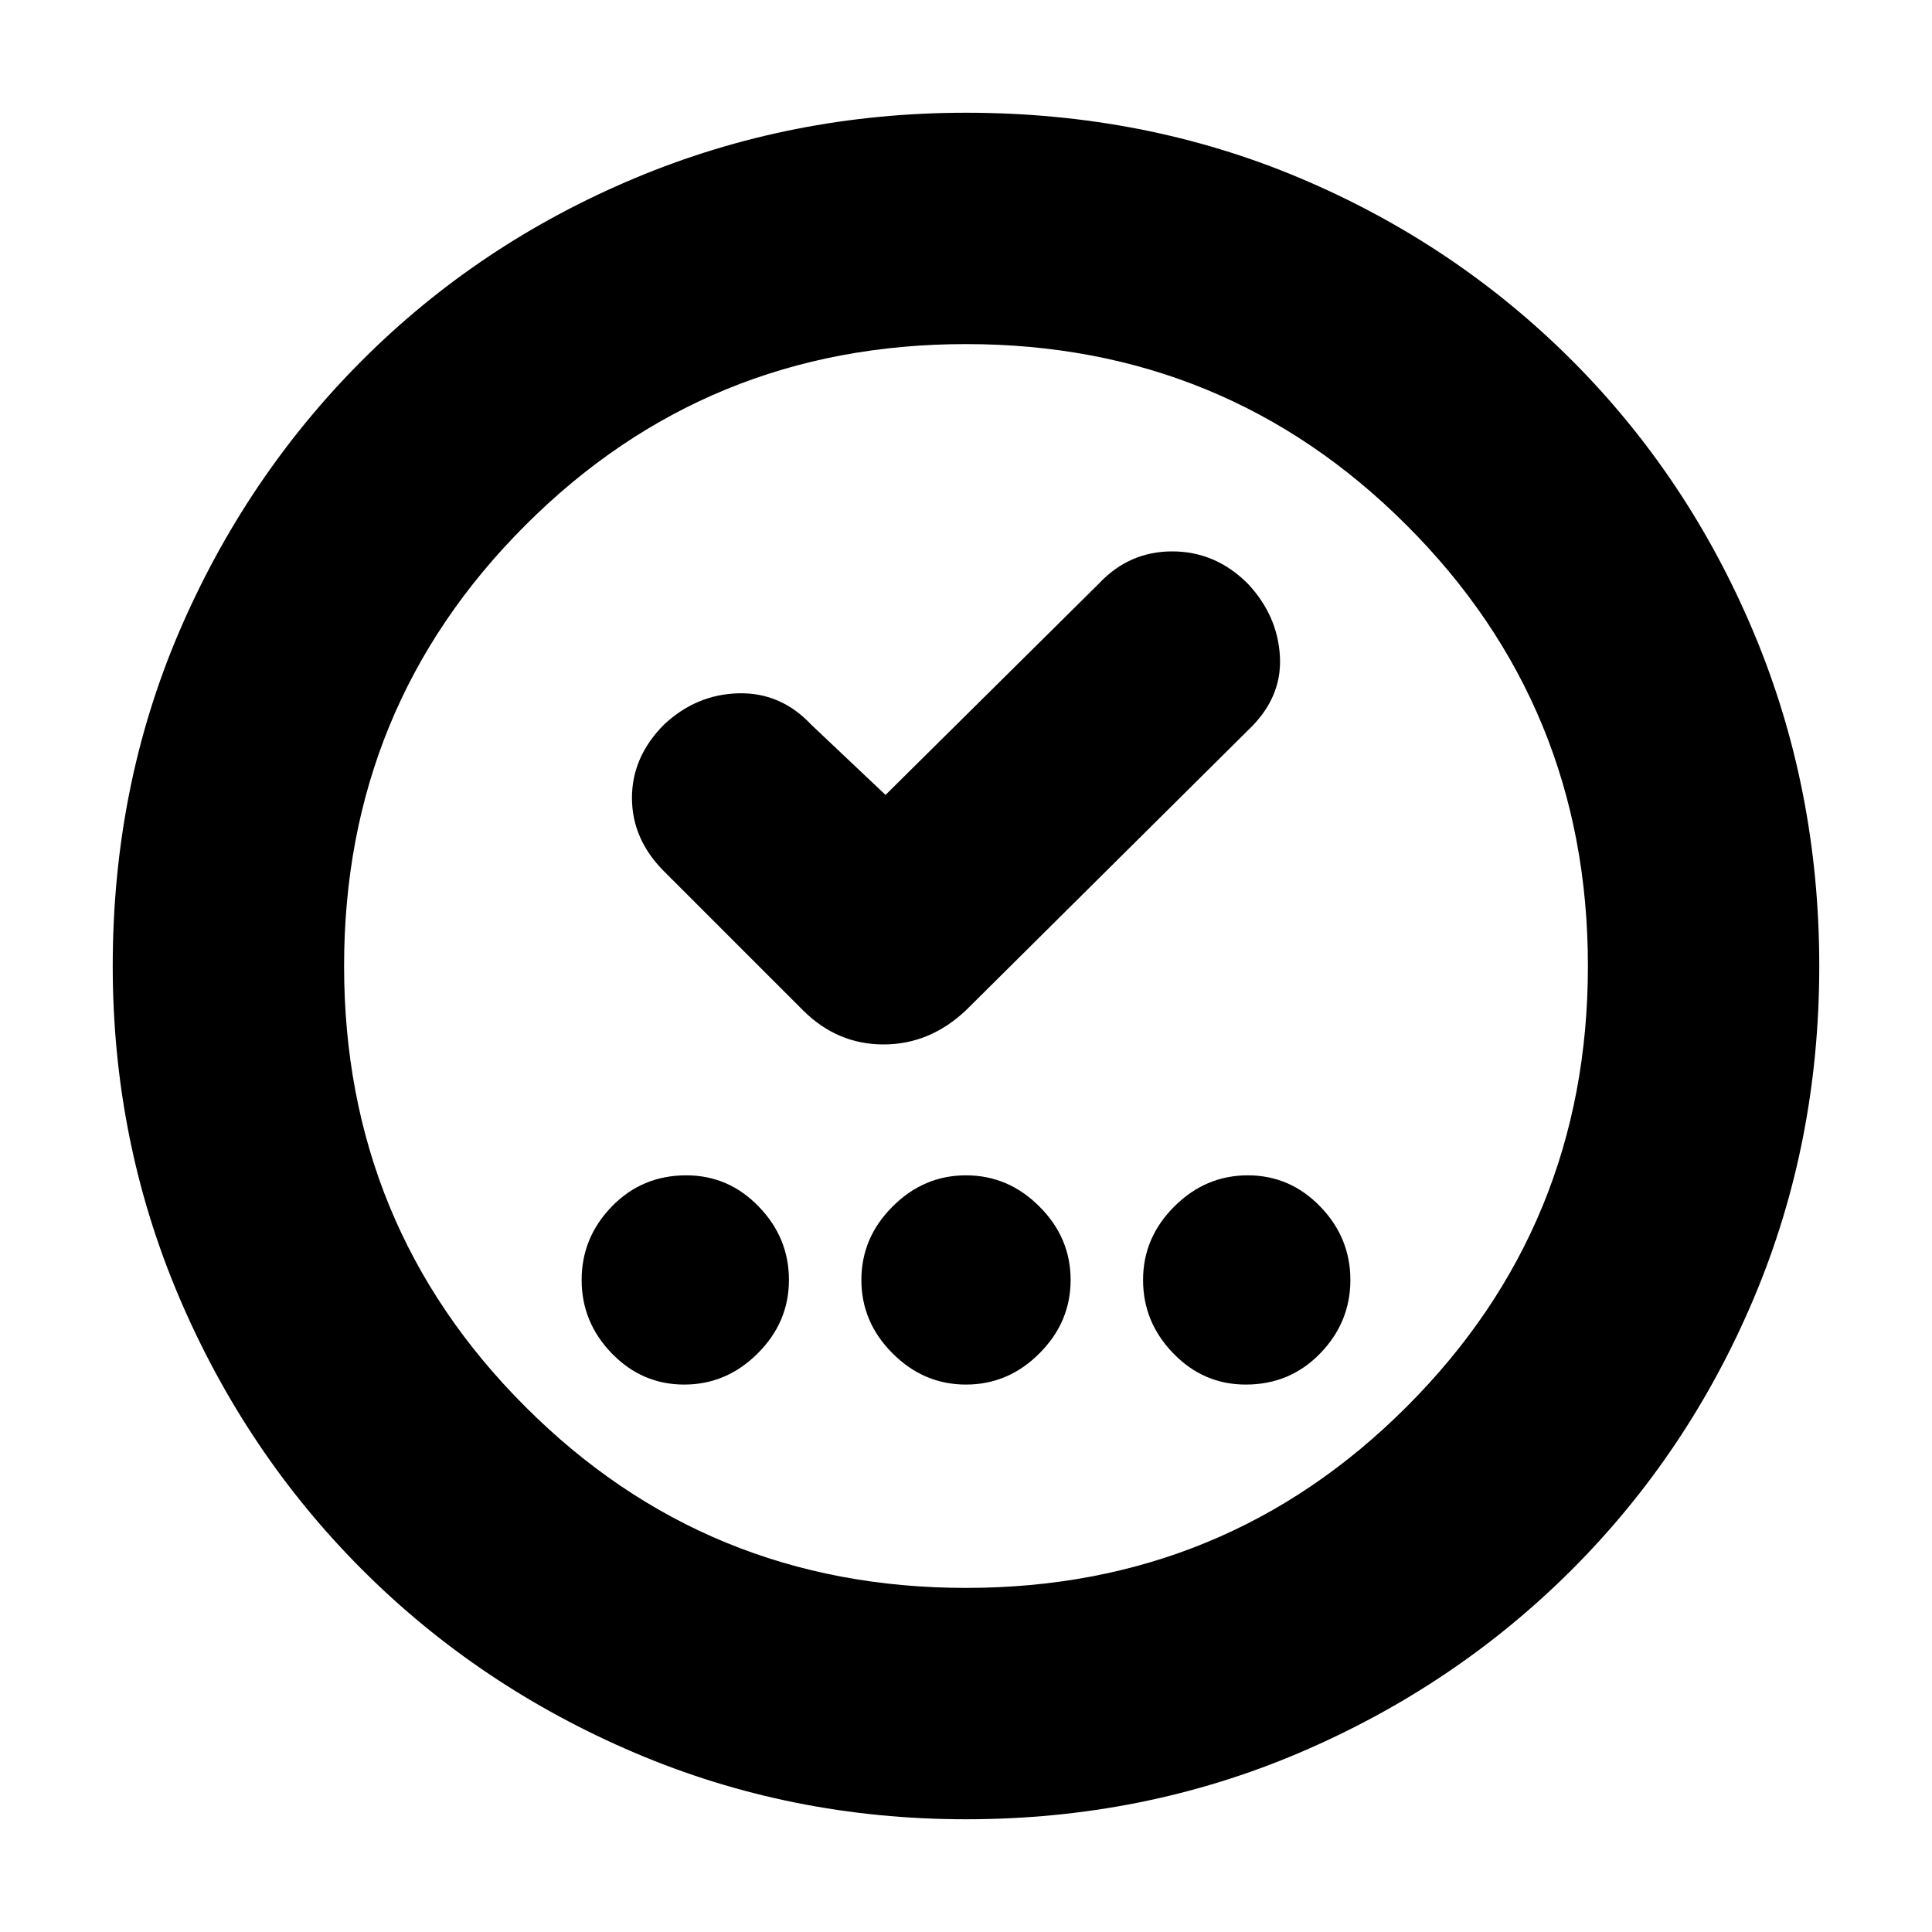 <svg xmlns="http://www.w3.org/2000/svg" height="20" width="20"><path d="M7.083 14.333q.438 0 .761-.323.323-.322.323-.76t-.313-.76q-.312-.323-.75-.323-.458 0-.771.323-.312.322-.312.76t.312.76q.313.323.75.323Zm2.917 0q.438 0 .76-.323.323-.322.323-.76t-.323-.76q-.322-.323-.76-.323t-.76.323q-.323.322-.323.76t.323.76q.322.323.76.323Zm2.896 0q.458 0 .771-.323.312-.322.312-.76t-.312-.76q-.313-.323-.75-.323-.438 0-.761.323-.323.322-.323.76t.313.76q.312.323.75.323ZM9.167 8.229 8.396 7.5q-.313-.333-.75-.323-.438.011-.771.323-.333.333-.333.76 0 .428.333.761l1.437 1.437q.355.354.834.354t.854-.354l2.917-2.896q.354-.333.333-.76-.021-.427-.333-.76-.334-.334-.782-.334-.447 0-.76.334ZM10 18.833q-1.812 0-3.427-.687-1.615-.688-2.823-1.896t-1.896-2.823Q1.167 11.812 1.167 10q0-1.854.687-3.458.688-1.604 1.896-2.813 1.208-1.208 2.823-1.885T10 1.167q1.854 0 3.458.677t2.813 1.885q1.208 1.209 1.885 2.823.677 1.615.677 3.448t-.677 3.438q-.677 1.604-1.885 2.812-1.209 1.208-2.823 1.896-1.615.687-3.448.687Zm0-2.395q2.688 0 4.562-1.876 1.876-1.874 1.876-4.562t-1.876-4.562Q12.688 3.562 10 3.562T5.438 5.438Q3.562 7.312 3.562 10t1.876 4.562Q7.312 16.438 10 16.438ZM10 10Z"/></svg>